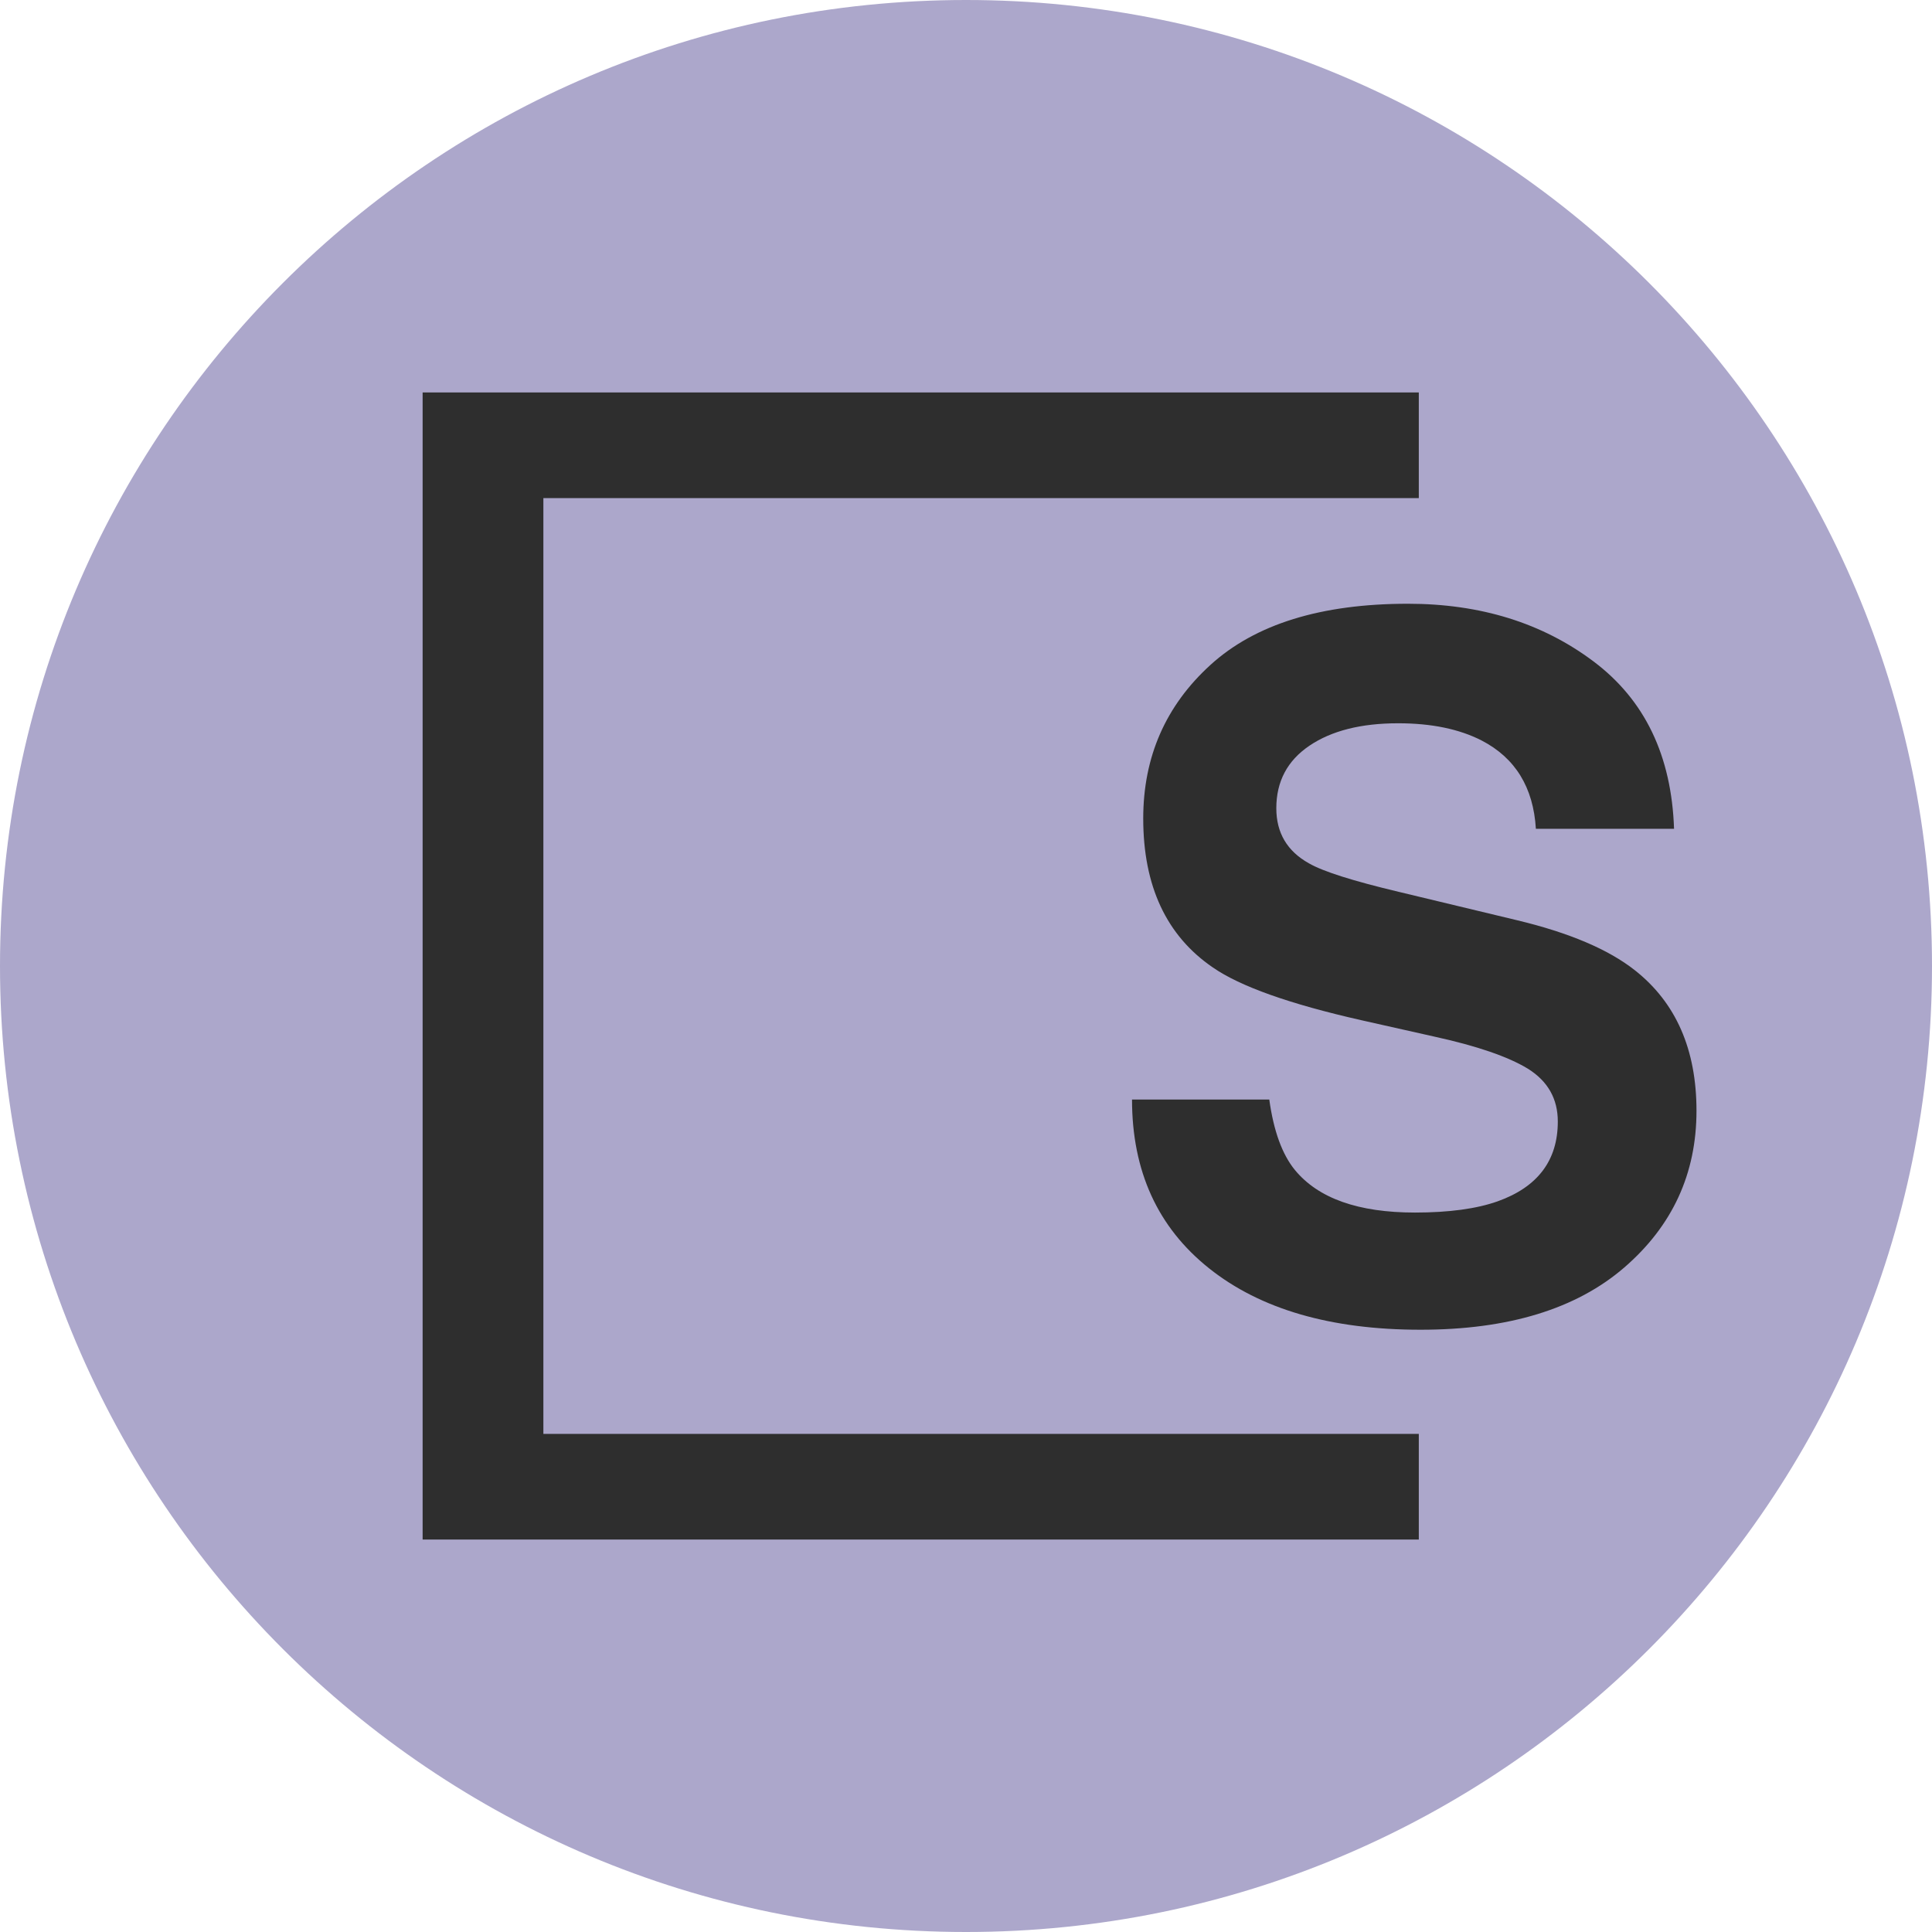 <svg width="60" height="60" viewBox="0 0 60 60" fill="none" xmlns="http://www.w3.org/2000/svg">
<g clip-path="url(#clip0_100_76)">
<path d="M30 60C46.569 60 60 46.569 60 30C60 13.431 46.569 0 30 0C13.431 0 0 13.431 0 30C0 46.569 13.431 60 30 60Z" fill="#ACA7CB"/>
<path d="M39.419 34.148C39.554 35.124 39.82 35.854 40.216 36.337C40.942 37.217 42.183 37.657 43.943 37.657C44.996 37.657 45.852 37.541 46.509 37.309C47.756 36.864 48.379 36.038 48.379 34.83C48.379 34.124 48.07 33.578 47.452 33.191C46.833 32.814 45.862 32.481 44.537 32.191L42.275 31.683C40.052 31.18 38.515 30.634 37.664 30.044C36.224 29.059 35.504 27.517 35.504 25.419C35.504 23.506 36.2 21.916 37.592 20.649C38.984 19.383 41.028 18.75 43.725 18.75C45.977 18.75 47.898 19.347 49.488 20.541C51.079 21.735 51.912 23.467 51.989 25.739H47.698C47.62 24.453 47.06 23.54 46.016 22.998C45.32 22.641 44.455 22.462 43.421 22.462C42.27 22.462 41.352 22.694 40.666 23.158C39.98 23.622 39.637 24.269 39.637 25.101C39.637 25.864 39.974 26.435 40.651 26.812C41.086 27.063 42.014 27.358 43.435 27.696L47.118 28.58C48.732 28.967 49.95 29.484 50.772 30.132C52.048 31.137 52.686 32.592 52.686 34.496C52.686 36.449 51.939 38.07 50.446 39.361C48.952 40.651 46.843 41.296 44.116 41.296C41.333 41.296 39.143 40.66 37.549 39.389C35.954 38.118 35.156 36.371 35.156 34.148H39.419Z" fill="#2E2E2E"/>
<path fill-rule="evenodd" clip-rule="evenodd" d="M13.125 12.188V47.812H44.062V44.531H16.875V15.469H44.062V12.188H13.125Z" fill="#2E2E2E"/>
</g>
<defs>
<clipPath id="clip0_100_76">
<rect width="60" height="60" fill="white"/>
</clipPath>
</defs>
</svg>
